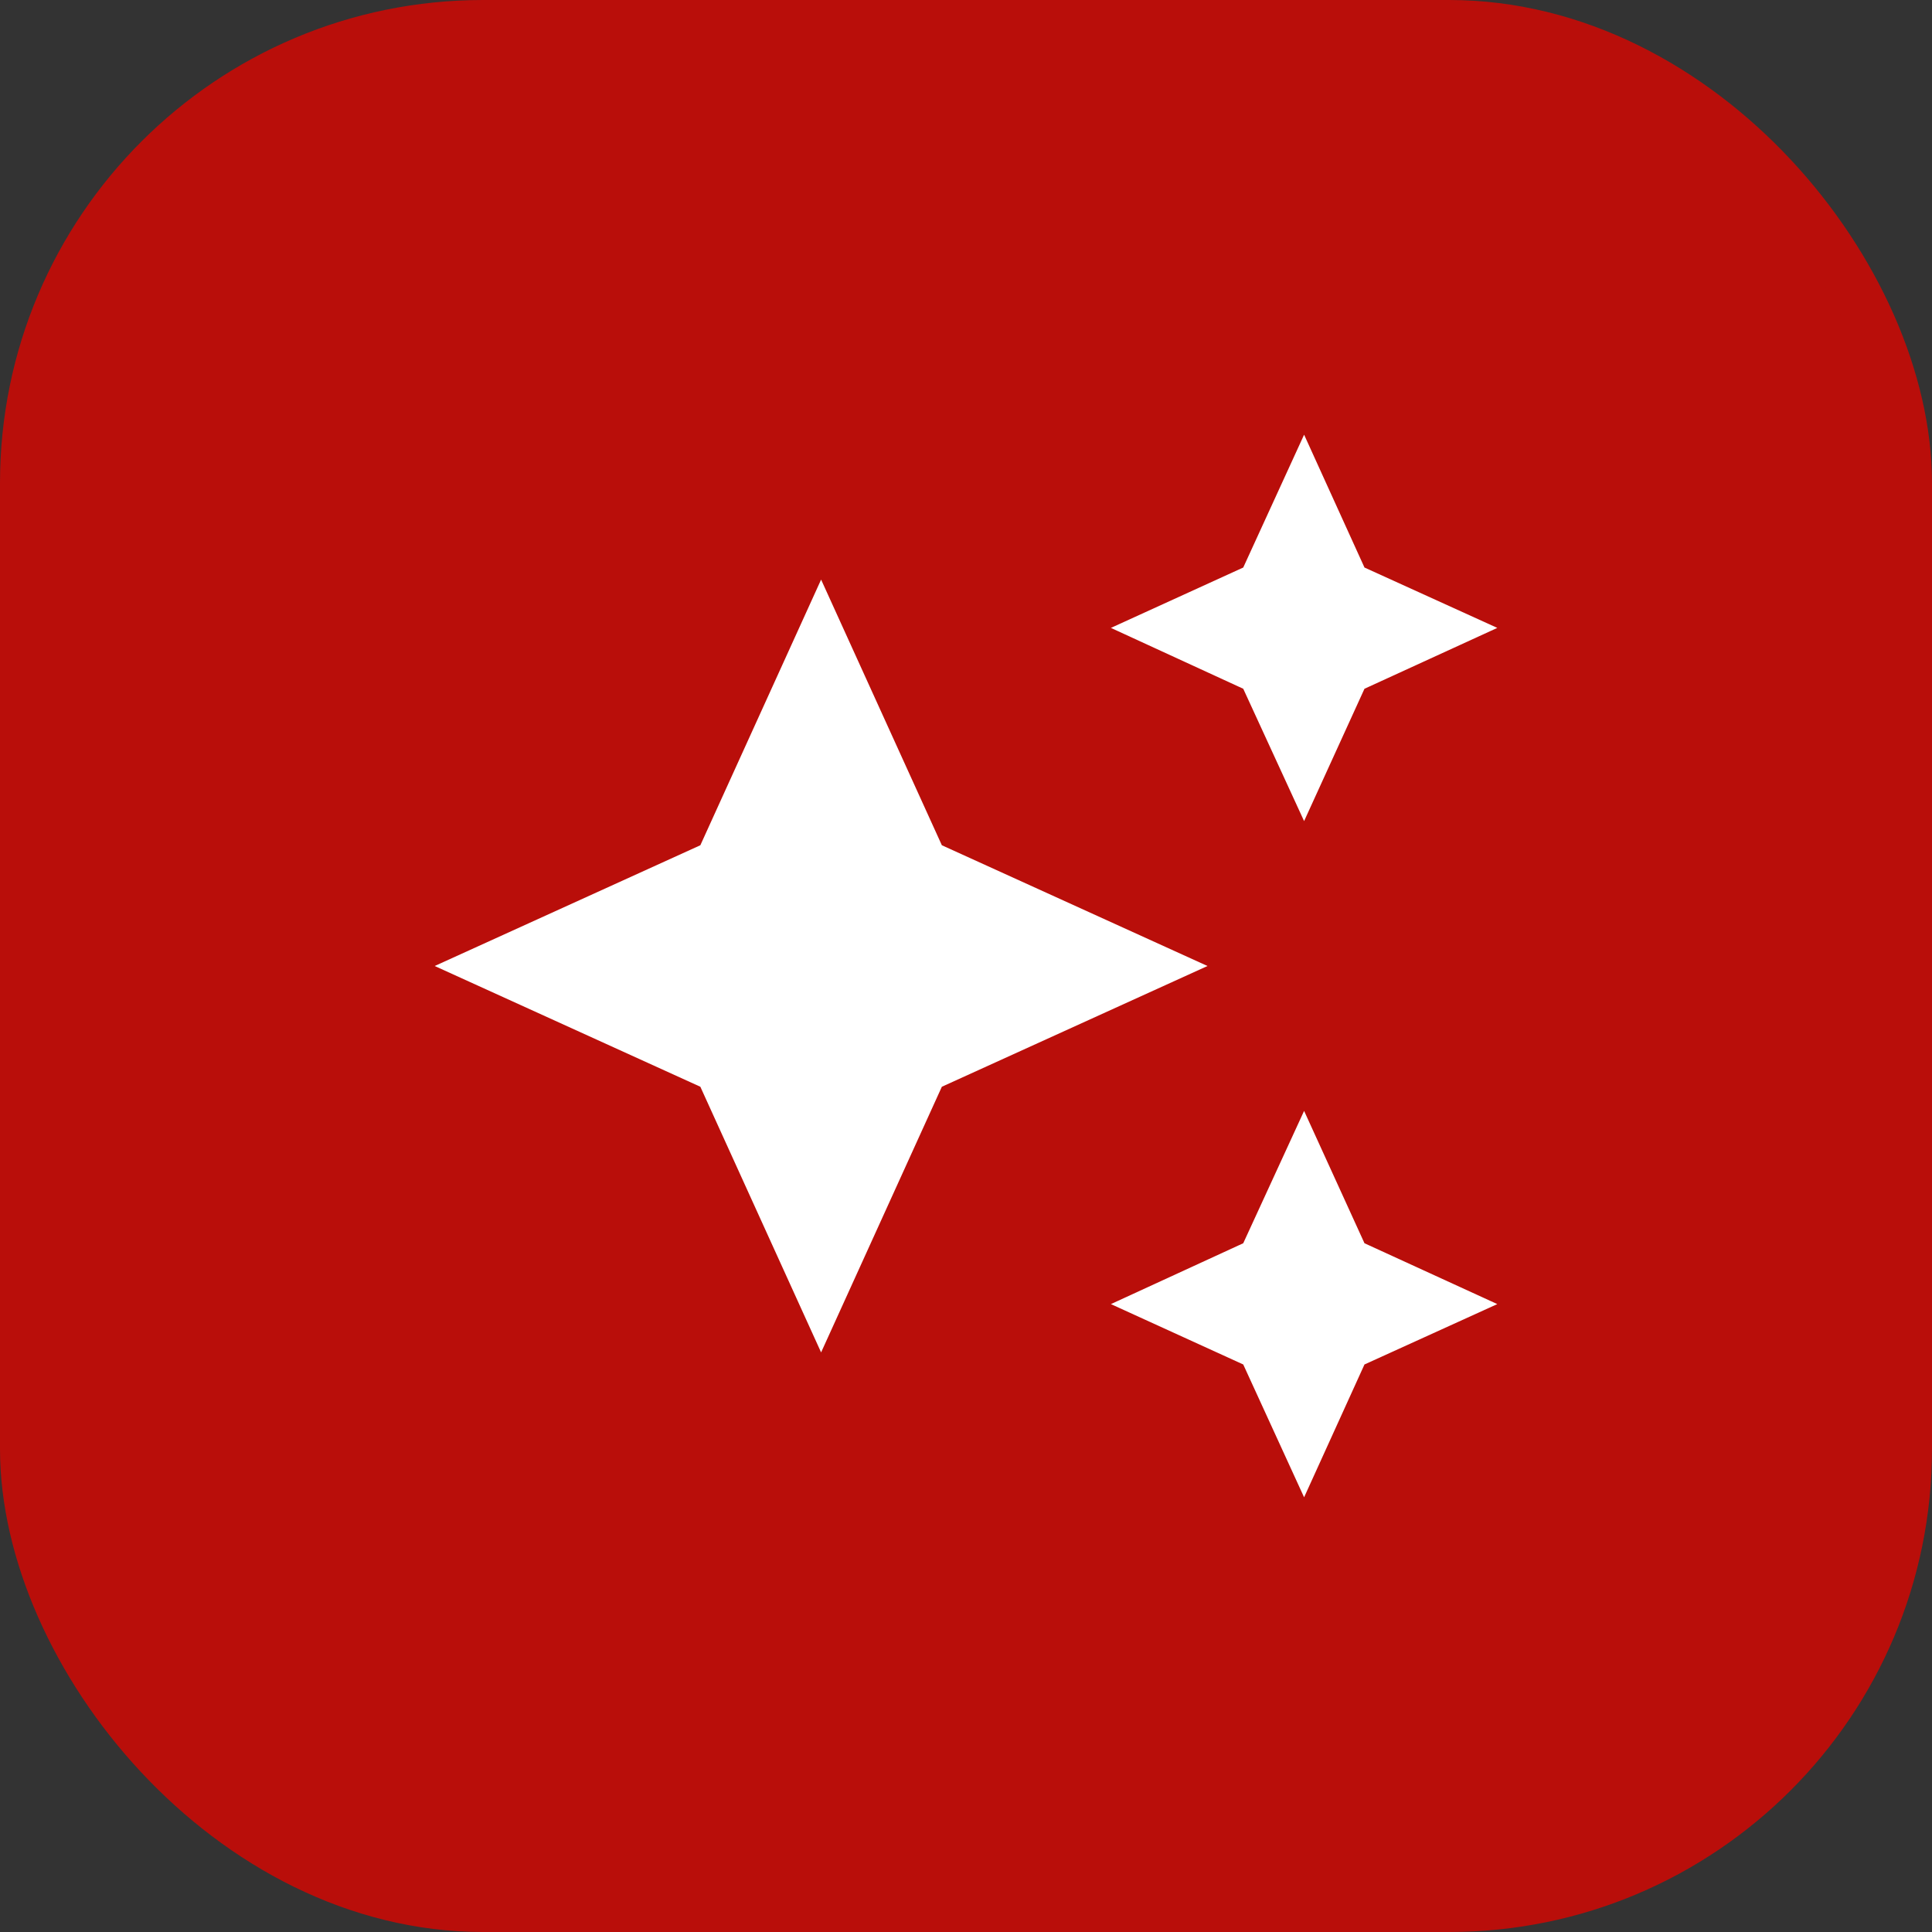 <svg width="40" height="40" viewBox="0 0 40 40" fill="none" xmlns="http://www.w3.org/2000/svg">
<rect x="0" y="0" width="40" height="40" fill="#333333" stroke="none"/>
<rect x="0.5" y="0.5" width="39" height="39" rx="9.5" fill="#B90E0A" stroke="#B90E0A"/>
<path d="M27 9L25.74 11.75L23 13L25.74 14.26L27 17L28.25 14.26L31 13L28.25 11.75M17 12L14.5 17.5L9 20L14.5 22.5L17 28L19.5 22.5L25 20L19.5 17.5M27 23L25.74 25.74L23 27L25.74 28.25L27 31L28.25 28.25L31 27L28.25 25.74" fill="white"/>
</svg>
